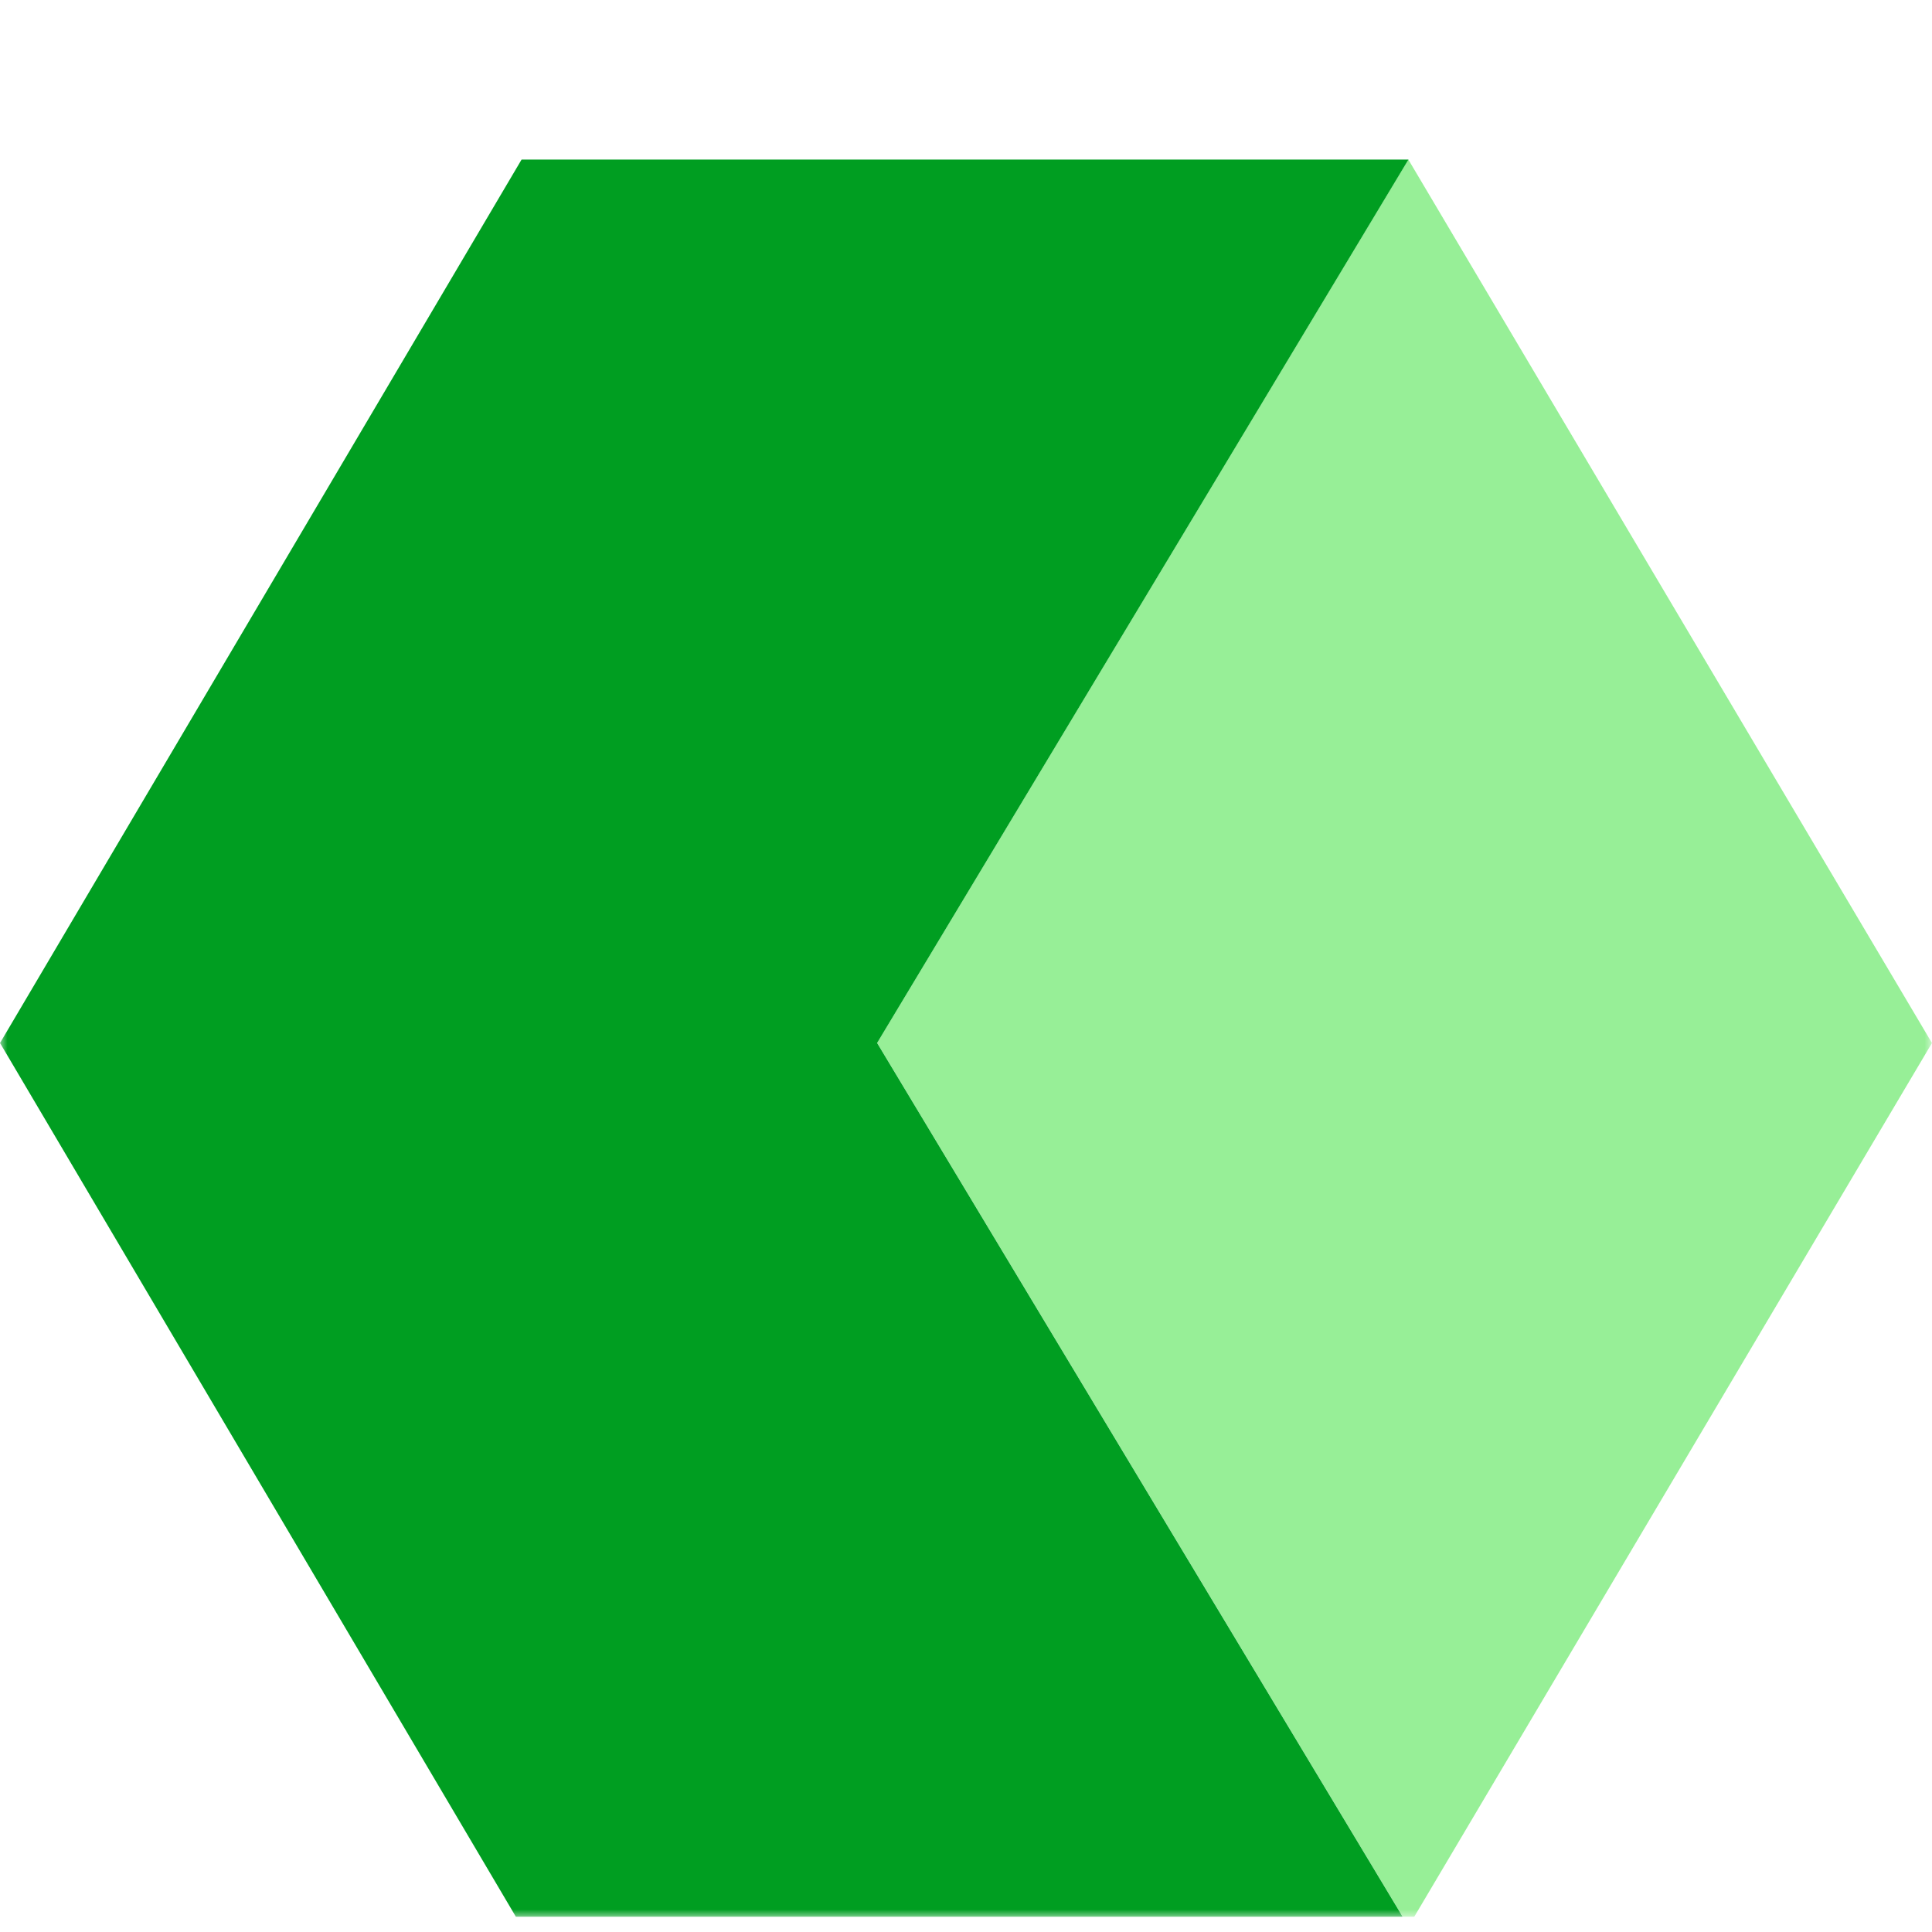 <svg width="128" height="128" fill="none" xmlns="http://www.w3.org/2000/svg"><g clip-path="url(#a)"><mask id="b" style="mask-type:luminance" maskUnits="userSpaceOnUse" x="0" y="10" width="128" height="118"><path d="M128 10H0v117.06h128V10Z" fill="#fff"/></mask><g mask="url(#b)"><path d="m93.306 10.57 34.691 58.533-34.678 58.526-35.207-58.534L93.306 10.57Z" fill="#97EF97"/><path d="m58.11 69.1 35.203 58.531H34.556L.001 69.101l34.555-58.53h58.757L58.11 69.1Z" fill="#009E21"/></g></g><defs><clipPath id="a"><path fill="#fff" transform="translate(0 10)" d="M0 0h128v117H0z"/></clipPath></defs></svg>